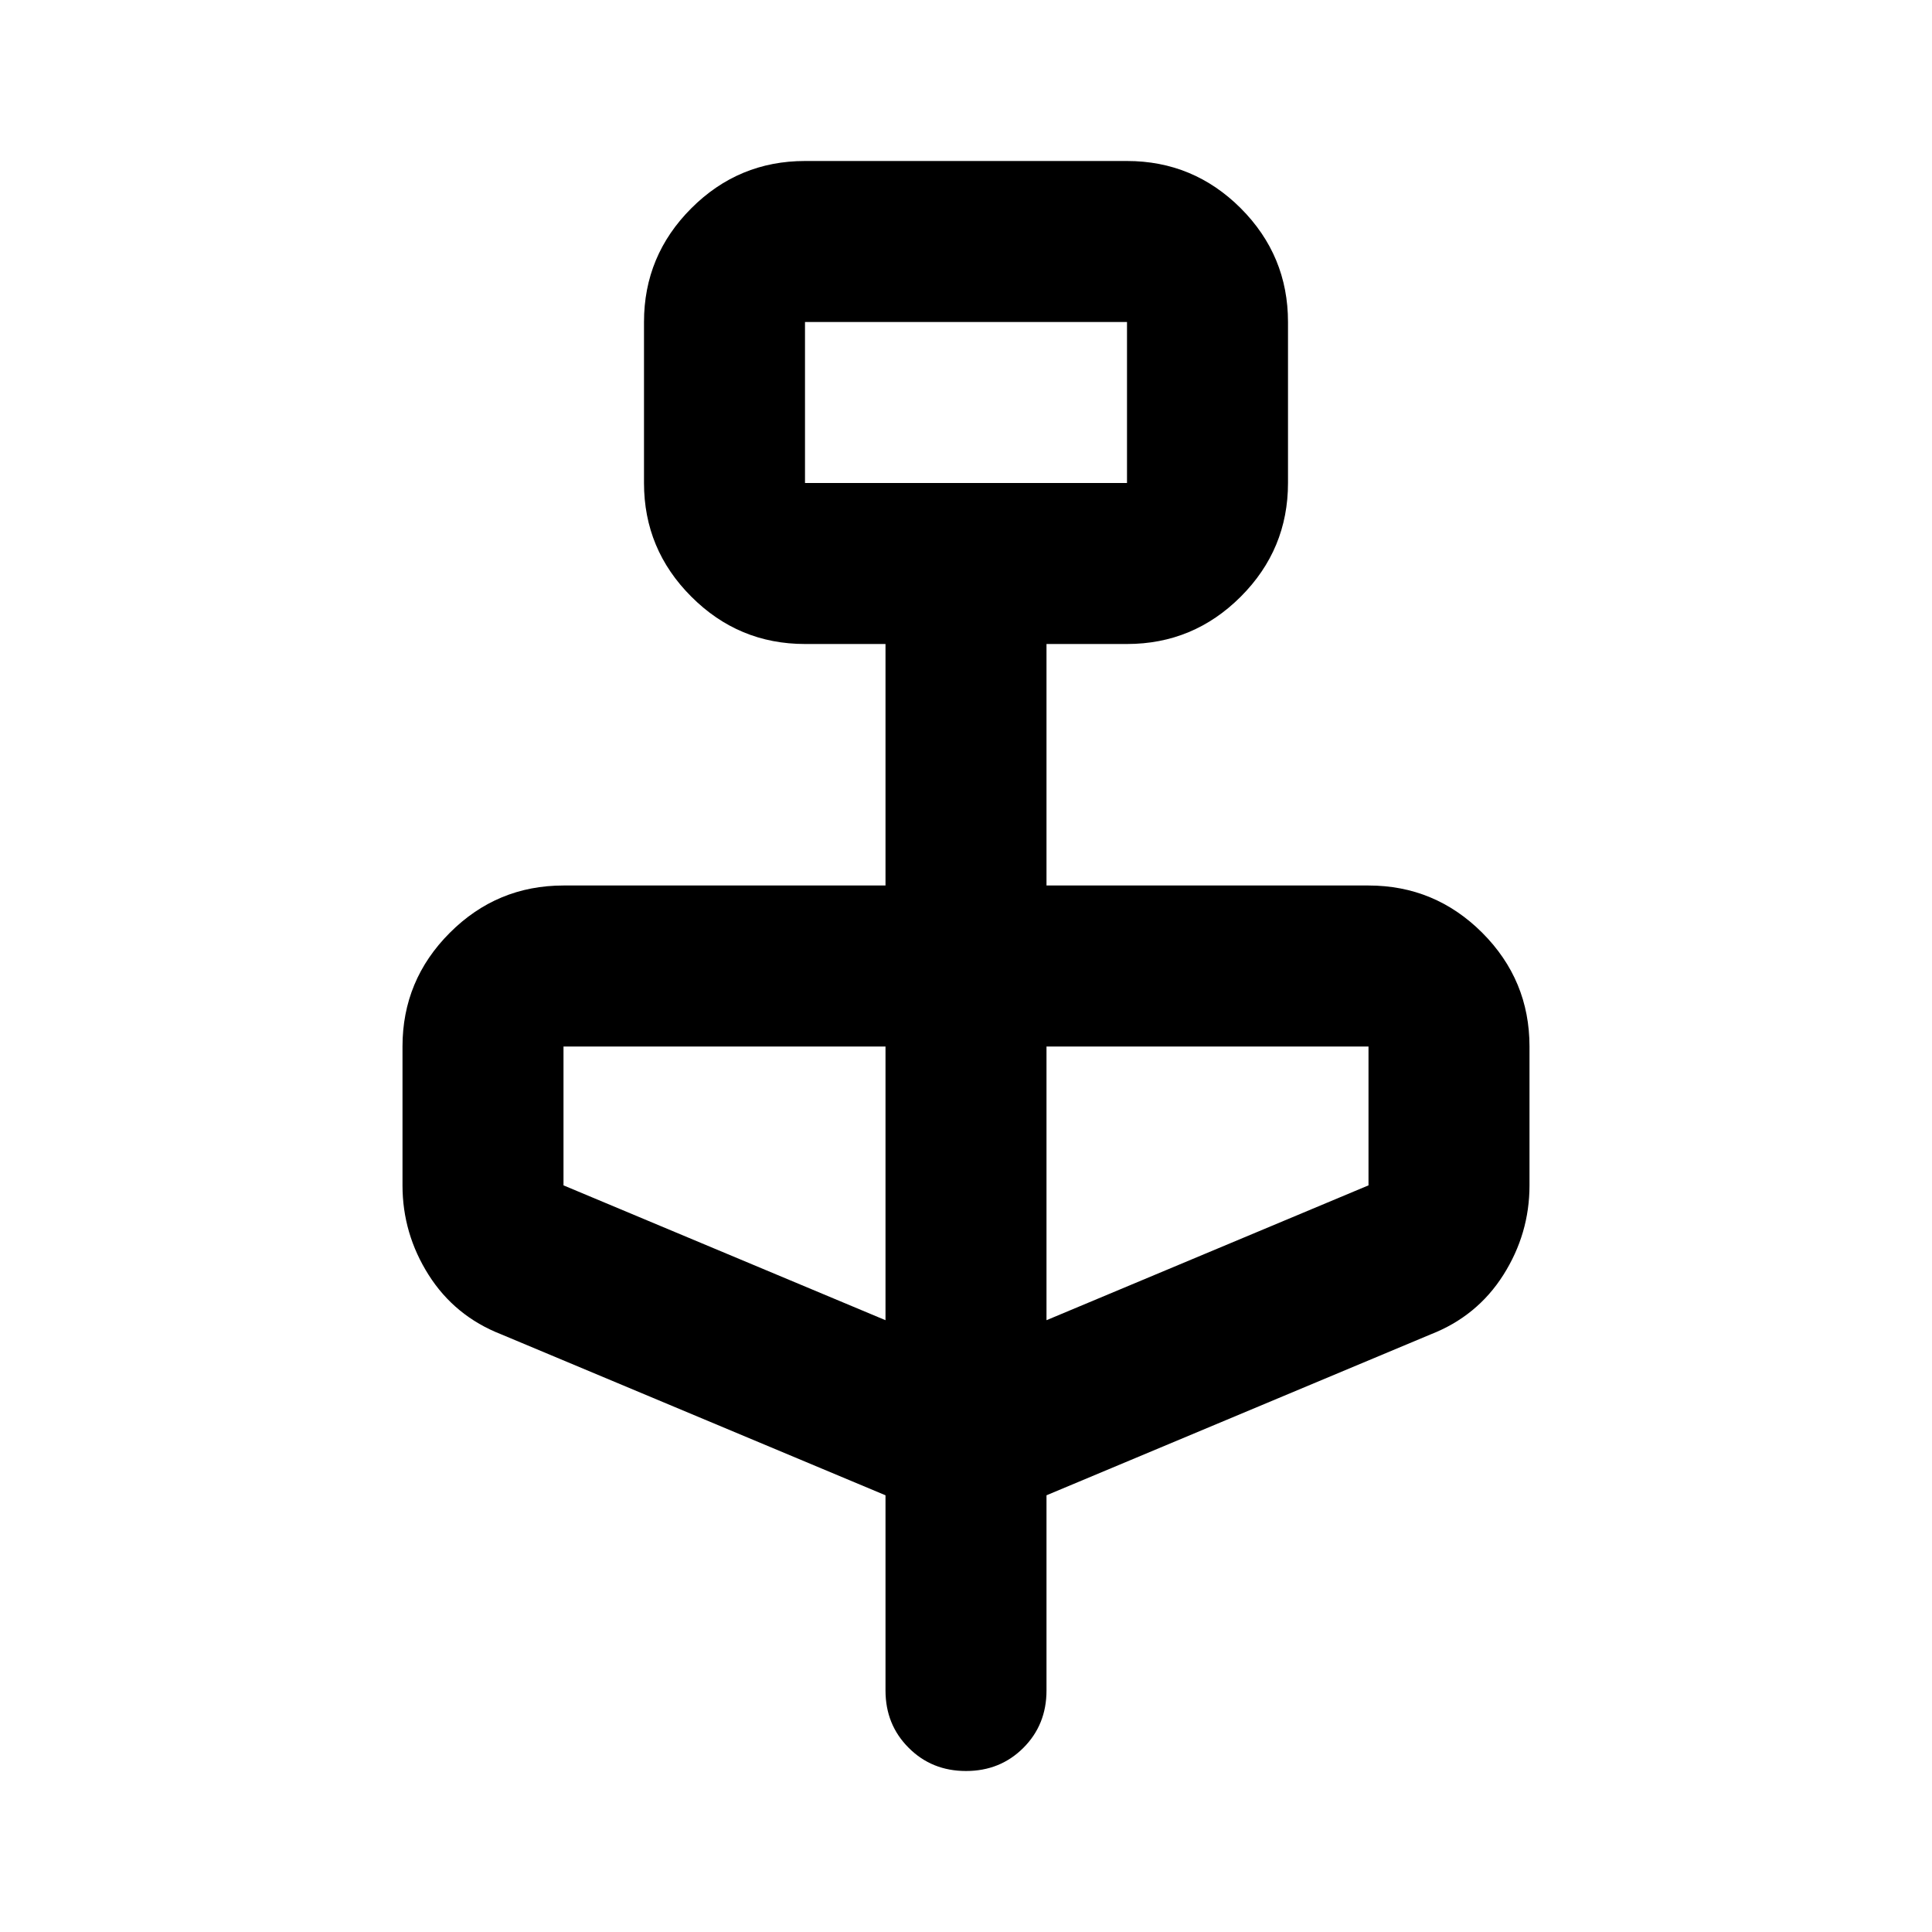 <svg xmlns="http://www.w3.org/2000/svg" viewBox="0 0 24 24"><path d="m11 18.575-4.775-2q-.575-.225-.9-.737Q5 15.325 5 14.725V13q0-.825.588-1.413Q6.175 11 7 11h4V8h-1q-.825 0-1.412-.588Q8 6.825 8 6V4q0-.825.588-1.413Q9.175 2 10 2h4q.825 0 1.413.587Q16 3.175 16 4v2q0 .825-.587 1.412Q14.825 8 14 8h-1v3h4q.825 0 1.413.587Q19 12.175 19 13v1.725q0 .6-.325 1.113-.325.512-.9.737l-4.775 2V21q0 .425-.287.712Q12.425 22 12 22t-.712-.288Q11 21.425 11 21ZM10 6h4V4h-4Zm1 10.4V13H7v1.725Zm2 0 4-1.675V13h-4ZM10 6V4v2Z"/></svg>